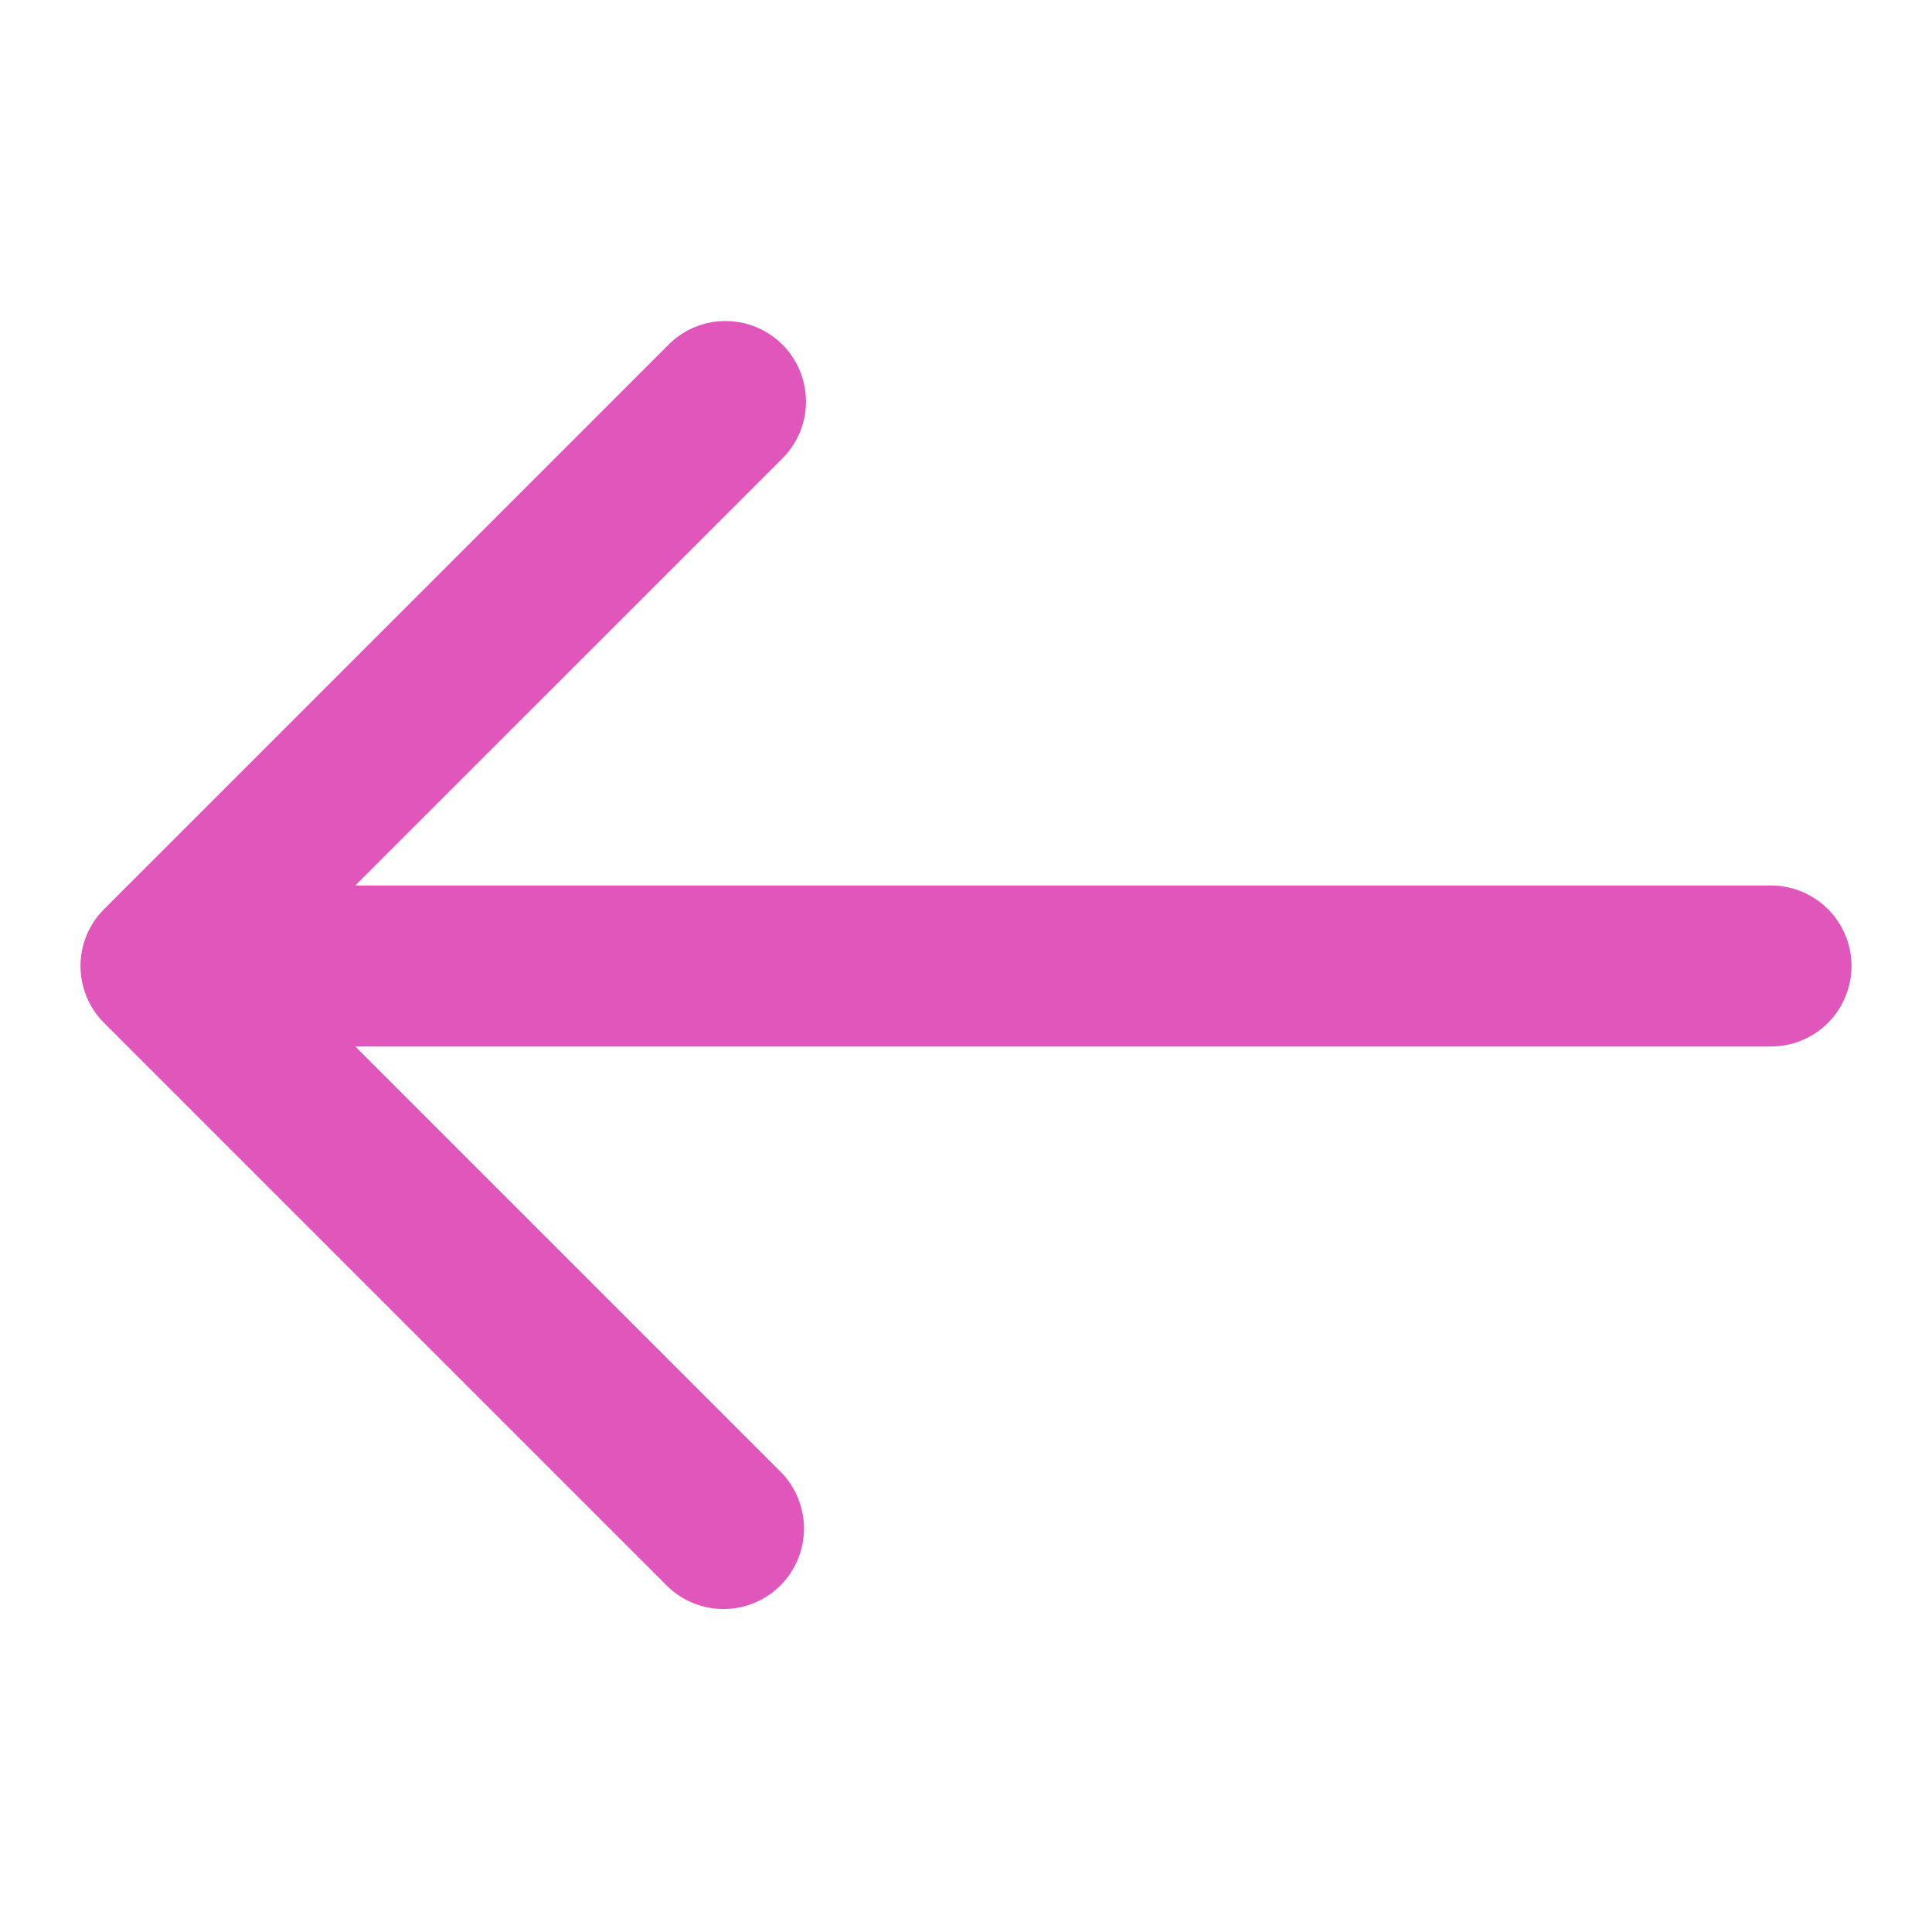 <svg width="39" height="39" viewBox="0 0 39 39" fill="none" xmlns="http://www.w3.org/2000/svg">
<path d="M35.75 17.875H7.172L15.774 9.274C15.929 9.124 16.052 8.945 16.138 8.747C16.223 8.549 16.268 8.335 16.27 8.12C16.271 7.904 16.23 7.69 16.149 7.49C16.067 7.29 15.946 7.109 15.794 6.956C15.641 6.804 15.46 6.683 15.26 6.601C15.06 6.52 14.846 6.479 14.63 6.481C14.415 6.482 14.201 6.527 14.003 6.612C13.805 6.698 13.626 6.821 13.476 6.977L2.101 18.352C1.796 18.656 1.625 19.07 1.625 19.5C1.625 19.931 1.796 20.345 2.101 20.649L13.476 32.024C13.782 32.32 14.193 32.484 14.619 32.48C15.045 32.477 15.452 32.306 15.754 32.005C16.055 31.703 16.226 31.296 16.23 30.87C16.233 30.444 16.07 30.033 15.774 29.727L7.172 21.125H35.75C36.181 21.125 36.594 20.954 36.899 20.649C37.203 20.345 37.375 19.931 37.375 19.5C37.375 19.07 37.203 18.656 36.899 18.351C36.594 18.047 36.181 17.875 35.75 17.875Z" fill="#E056BA"/>
</svg>
